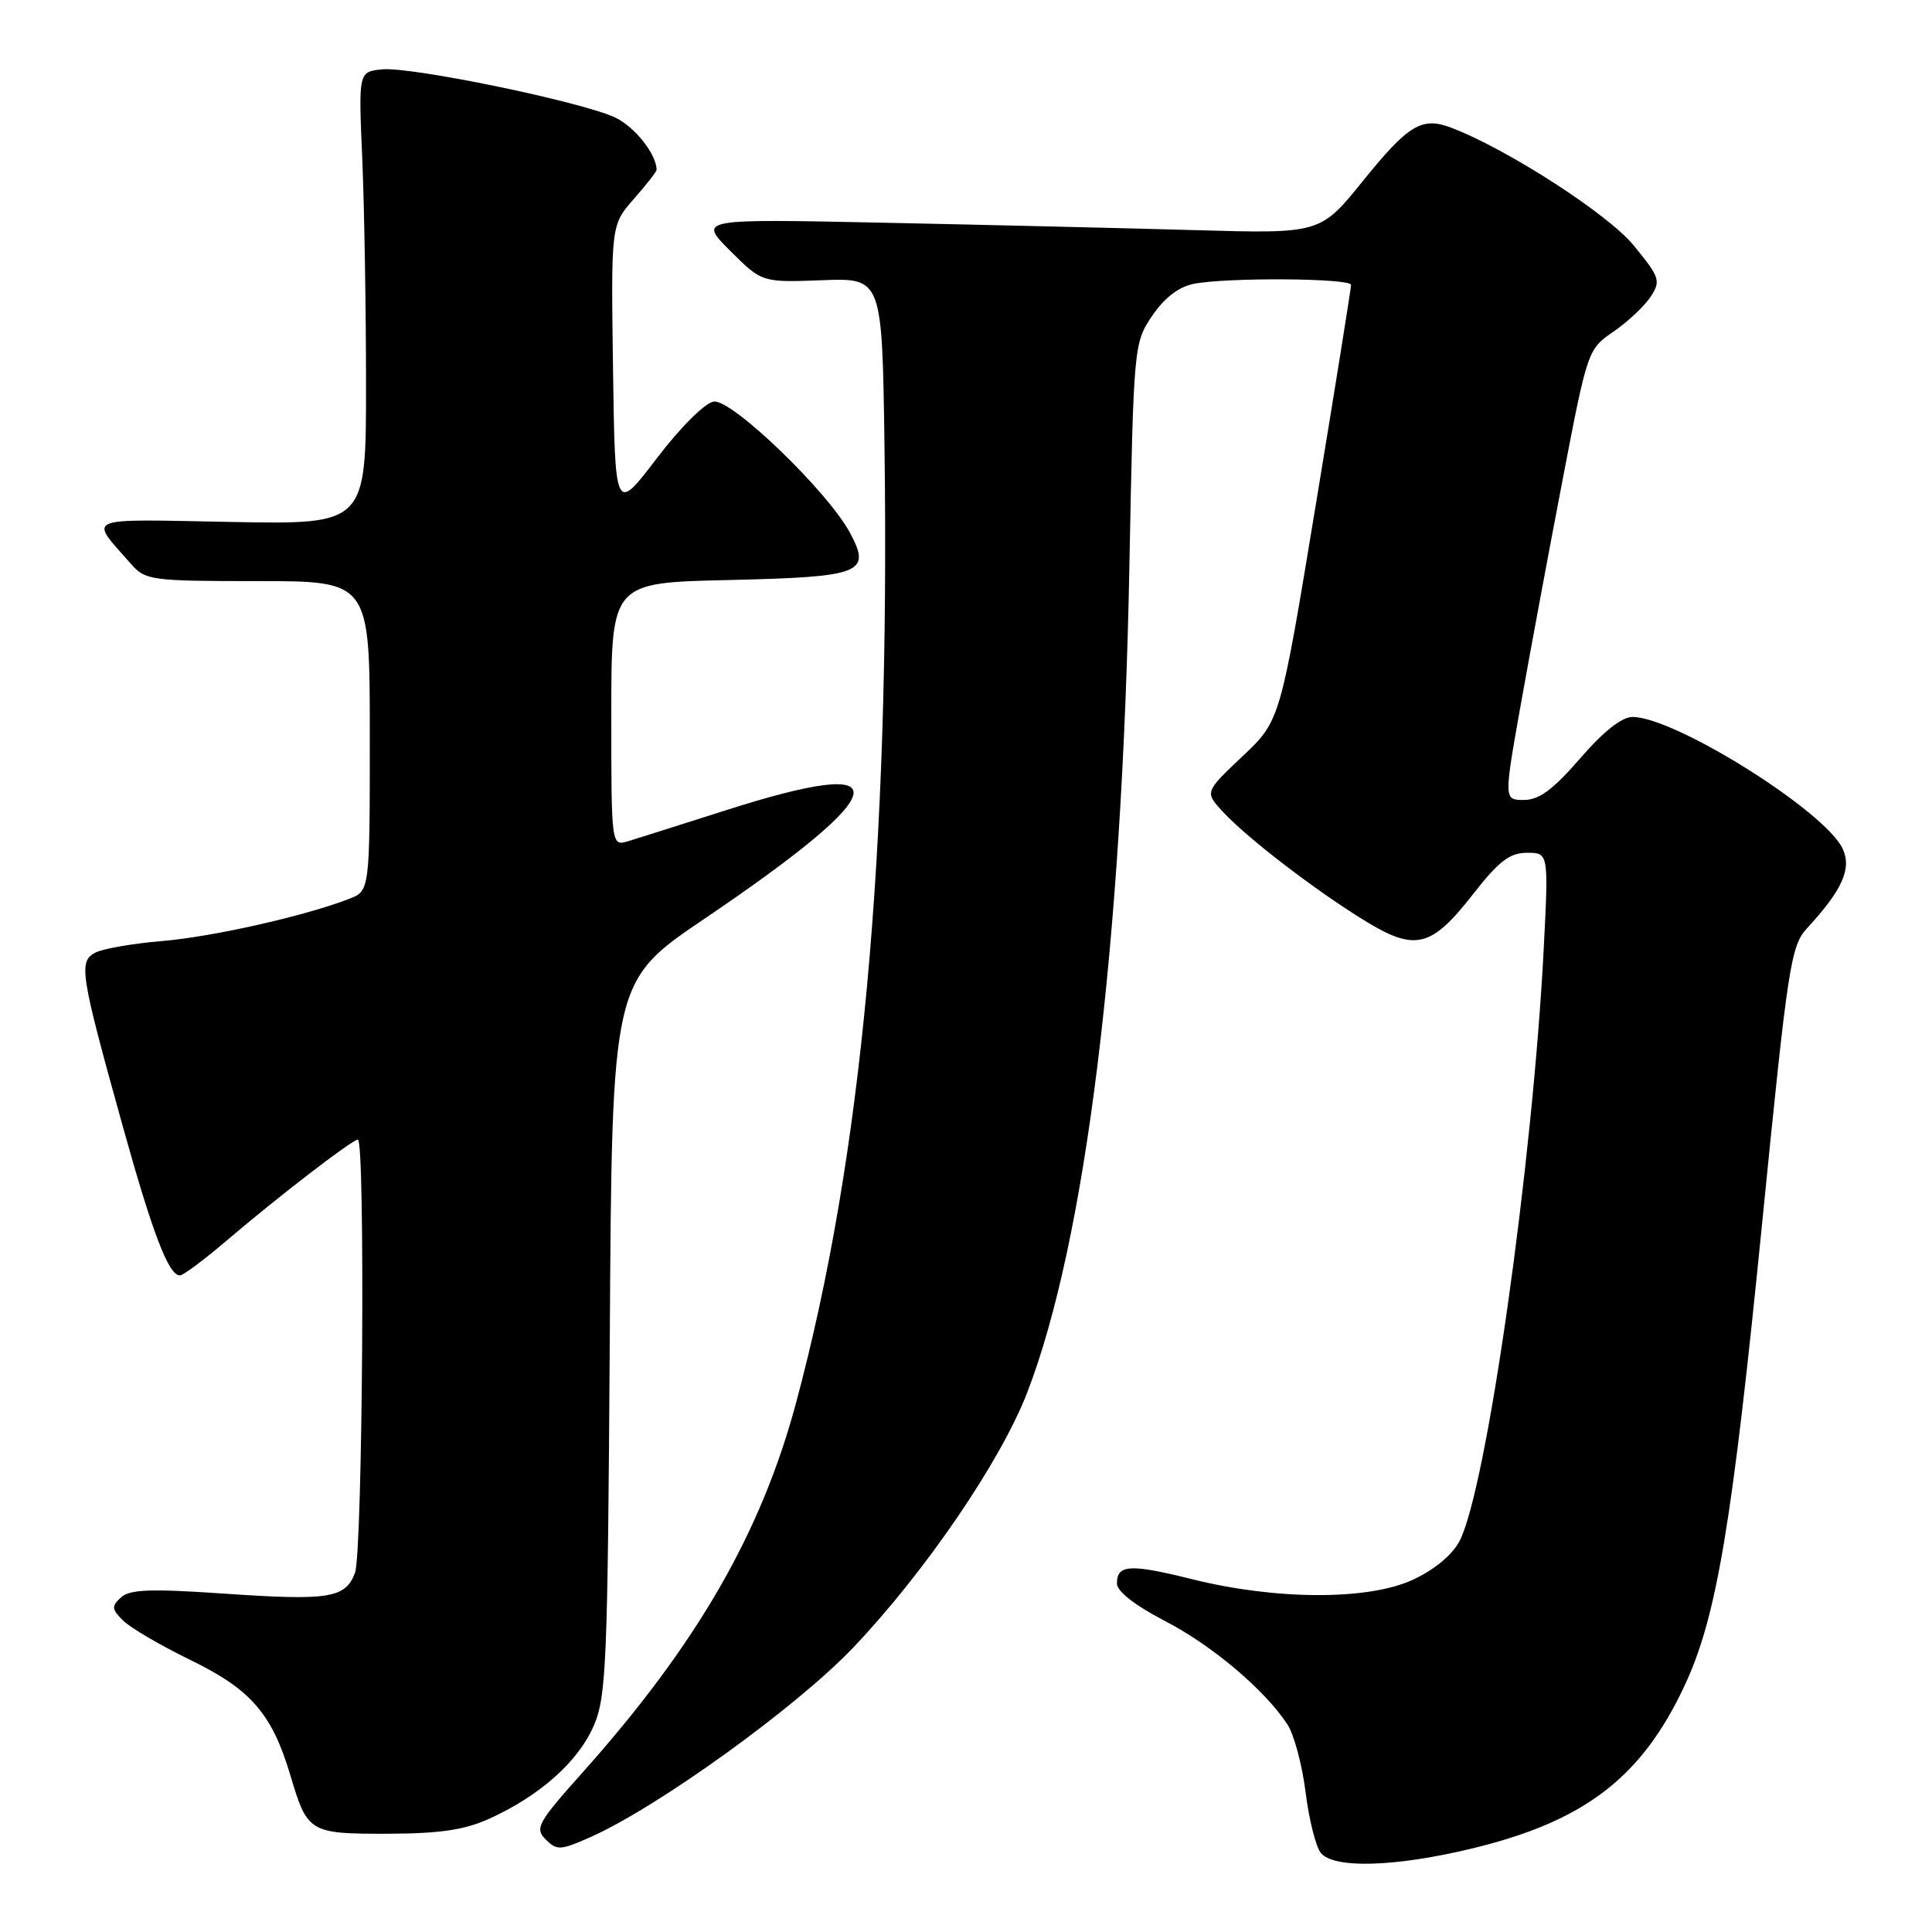 <?xml version="1.0" encoding="UTF-8" standalone="no"?>
<!DOCTYPE svg PUBLIC "-//W3C//DTD SVG 1.1//EN" "http://www.w3.org/Graphics/SVG/1.1/DTD/svg11.dtd" >
<svg xmlns="http://www.w3.org/2000/svg" xmlns:xlink="http://www.w3.org/1999/xlink" version="1.1" viewBox="0 0 256 256">
 <g >
 <path fill="currentColor"
d=" M 194.90 244.97 C 209.89 241.38 217.49 235.58 223.20 223.39 C 227.48 214.25 229.51 202.10 233.55 161.50 C 236.90 127.92 237.29 125.33 239.44 123.00 C 244.12 117.92 245.38 115.12 244.17 112.48 C 241.92 107.53 221.95 95.00 216.31 95.00 C 214.89 95.00 212.43 96.95 209.37 100.50 C 205.81 104.61 203.94 106.00 201.94 106.00 C 199.26 106.00 199.26 106.00 201.53 93.25 C 202.78 86.24 205.28 72.80 207.09 63.39 C 210.34 46.44 210.40 46.26 213.80 43.94 C 215.68 42.65 217.89 40.57 218.71 39.33 C 220.09 37.21 219.95 36.77 216.47 32.52 C 213.04 28.34 199.72 19.75 192.29 16.92 C 188.39 15.44 186.63 16.50 180.55 24.03 C 174.94 30.97 174.94 30.97 158.22 30.49 C 149.02 30.23 130.48 29.79 117.01 29.51 C 92.53 29.00 92.53 29.00 96.74 33.22 C 100.96 37.43 100.96 37.43 108.93 37.13 C 116.89 36.83 116.89 36.83 117.20 59.17 C 117.93 113.19 114.22 153.37 105.48 185.89 C 100.85 203.14 92.33 217.90 77.23 234.82 C 71.24 241.53 70.83 242.26 72.31 243.74 C 73.78 245.21 74.27 245.19 78.21 243.44 C 87.15 239.47 105.50 226.24 113.02 218.35 C 122.54 208.35 132.57 193.67 136.09 184.57 C 143.84 164.58 148.70 125.30 149.65 75.00 C 150.21 45.79 150.24 45.46 152.66 41.86 C 154.28 39.47 156.16 38.02 158.18 37.61 C 162.54 36.74 179.00 36.85 179.02 37.75 C 179.03 38.16 176.92 51.32 174.33 67.00 C 169.63 95.50 169.63 95.50 164.62 100.23 C 159.62 104.96 159.62 104.96 162.06 107.59 C 165.30 111.08 174.24 117.94 180.78 121.96 C 187.52 126.11 189.63 125.60 195.18 118.49 C 198.60 114.11 200.05 113.00 202.34 113.00 C 205.20 113.00 205.20 113.00 204.55 125.75 C 203.07 154.37 196.98 197.26 193.41 204.17 C 192.44 206.04 190.09 207.99 187.18 209.34 C 181.28 212.06 169.09 212.03 157.95 209.25 C 149.71 207.20 148.00 207.30 148.00 209.83 C 148.01 210.87 150.41 212.74 154.31 214.76 C 160.60 218.01 167.58 223.90 170.60 228.51 C 171.47 229.84 172.55 233.89 173.00 237.50 C 173.45 241.12 174.36 244.73 175.03 245.54 C 176.76 247.62 184.83 247.39 194.90 244.97 Z  M 64.85 240.98 C 71.50 237.97 76.58 233.45 78.64 228.75 C 80.35 224.84 80.52 220.74 80.80 177.27 C 81.09 130.03 81.09 130.03 93.30 121.77 C 118.74 104.55 119.66 99.85 96.10 107.39 C 90.27 109.25 84.49 111.08 83.25 111.46 C 81.00 112.13 81.00 112.13 81.00 94.67 C 81.00 77.21 81.00 77.21 96.45 76.86 C 114.23 76.45 115.51 75.95 112.61 70.57 C 109.66 65.09 96.96 52.86 94.58 53.21 C 93.41 53.37 90.16 56.62 87.02 60.74 C 81.50 67.98 81.50 67.98 81.23 48.90 C 80.96 29.81 80.96 29.81 83.98 26.37 C 85.64 24.48 87.00 22.74 87.00 22.51 C 87.00 20.46 84.12 16.81 81.53 15.58 C 77.13 13.49 54.53 8.82 50.66 9.19 C 47.50 9.50 47.50 9.50 48.00 21.00 C 48.27 27.32 48.50 40.83 48.50 51.00 C 48.50 69.50 48.50 69.50 30.56 69.16 C 10.70 68.79 11.76 68.34 17.38 74.75 C 19.26 76.89 20.05 77.00 34.17 77.00 C 49.00 77.00 49.00 77.00 49.00 97.52 C 49.00 118.05 49.00 118.05 46.25 119.11 C 40.38 121.38 28.18 124.13 21.50 124.69 C 17.65 125.01 13.67 125.70 12.65 126.22 C 10.38 127.39 10.62 128.93 16.20 149.00 C 20.21 163.43 22.34 169.00 23.84 169.00 C 24.27 169.00 27.02 166.95 29.94 164.46 C 36.78 158.62 46.68 151.00 47.42 151.00 C 48.42 151.00 48.05 205.74 47.04 208.41 C 45.75 211.79 43.62 212.12 29.50 211.15 C 19.98 210.50 17.20 210.60 16.04 211.66 C 14.75 212.83 14.79 213.22 16.30 214.72 C 17.24 215.67 21.28 218.04 25.26 219.97 C 33.28 223.88 36.06 227.10 38.49 235.29 C 40.73 242.83 41.02 243.00 51.37 242.98 C 58.29 242.96 61.55 242.48 64.85 240.98 Z "/>
</g>
</svg>